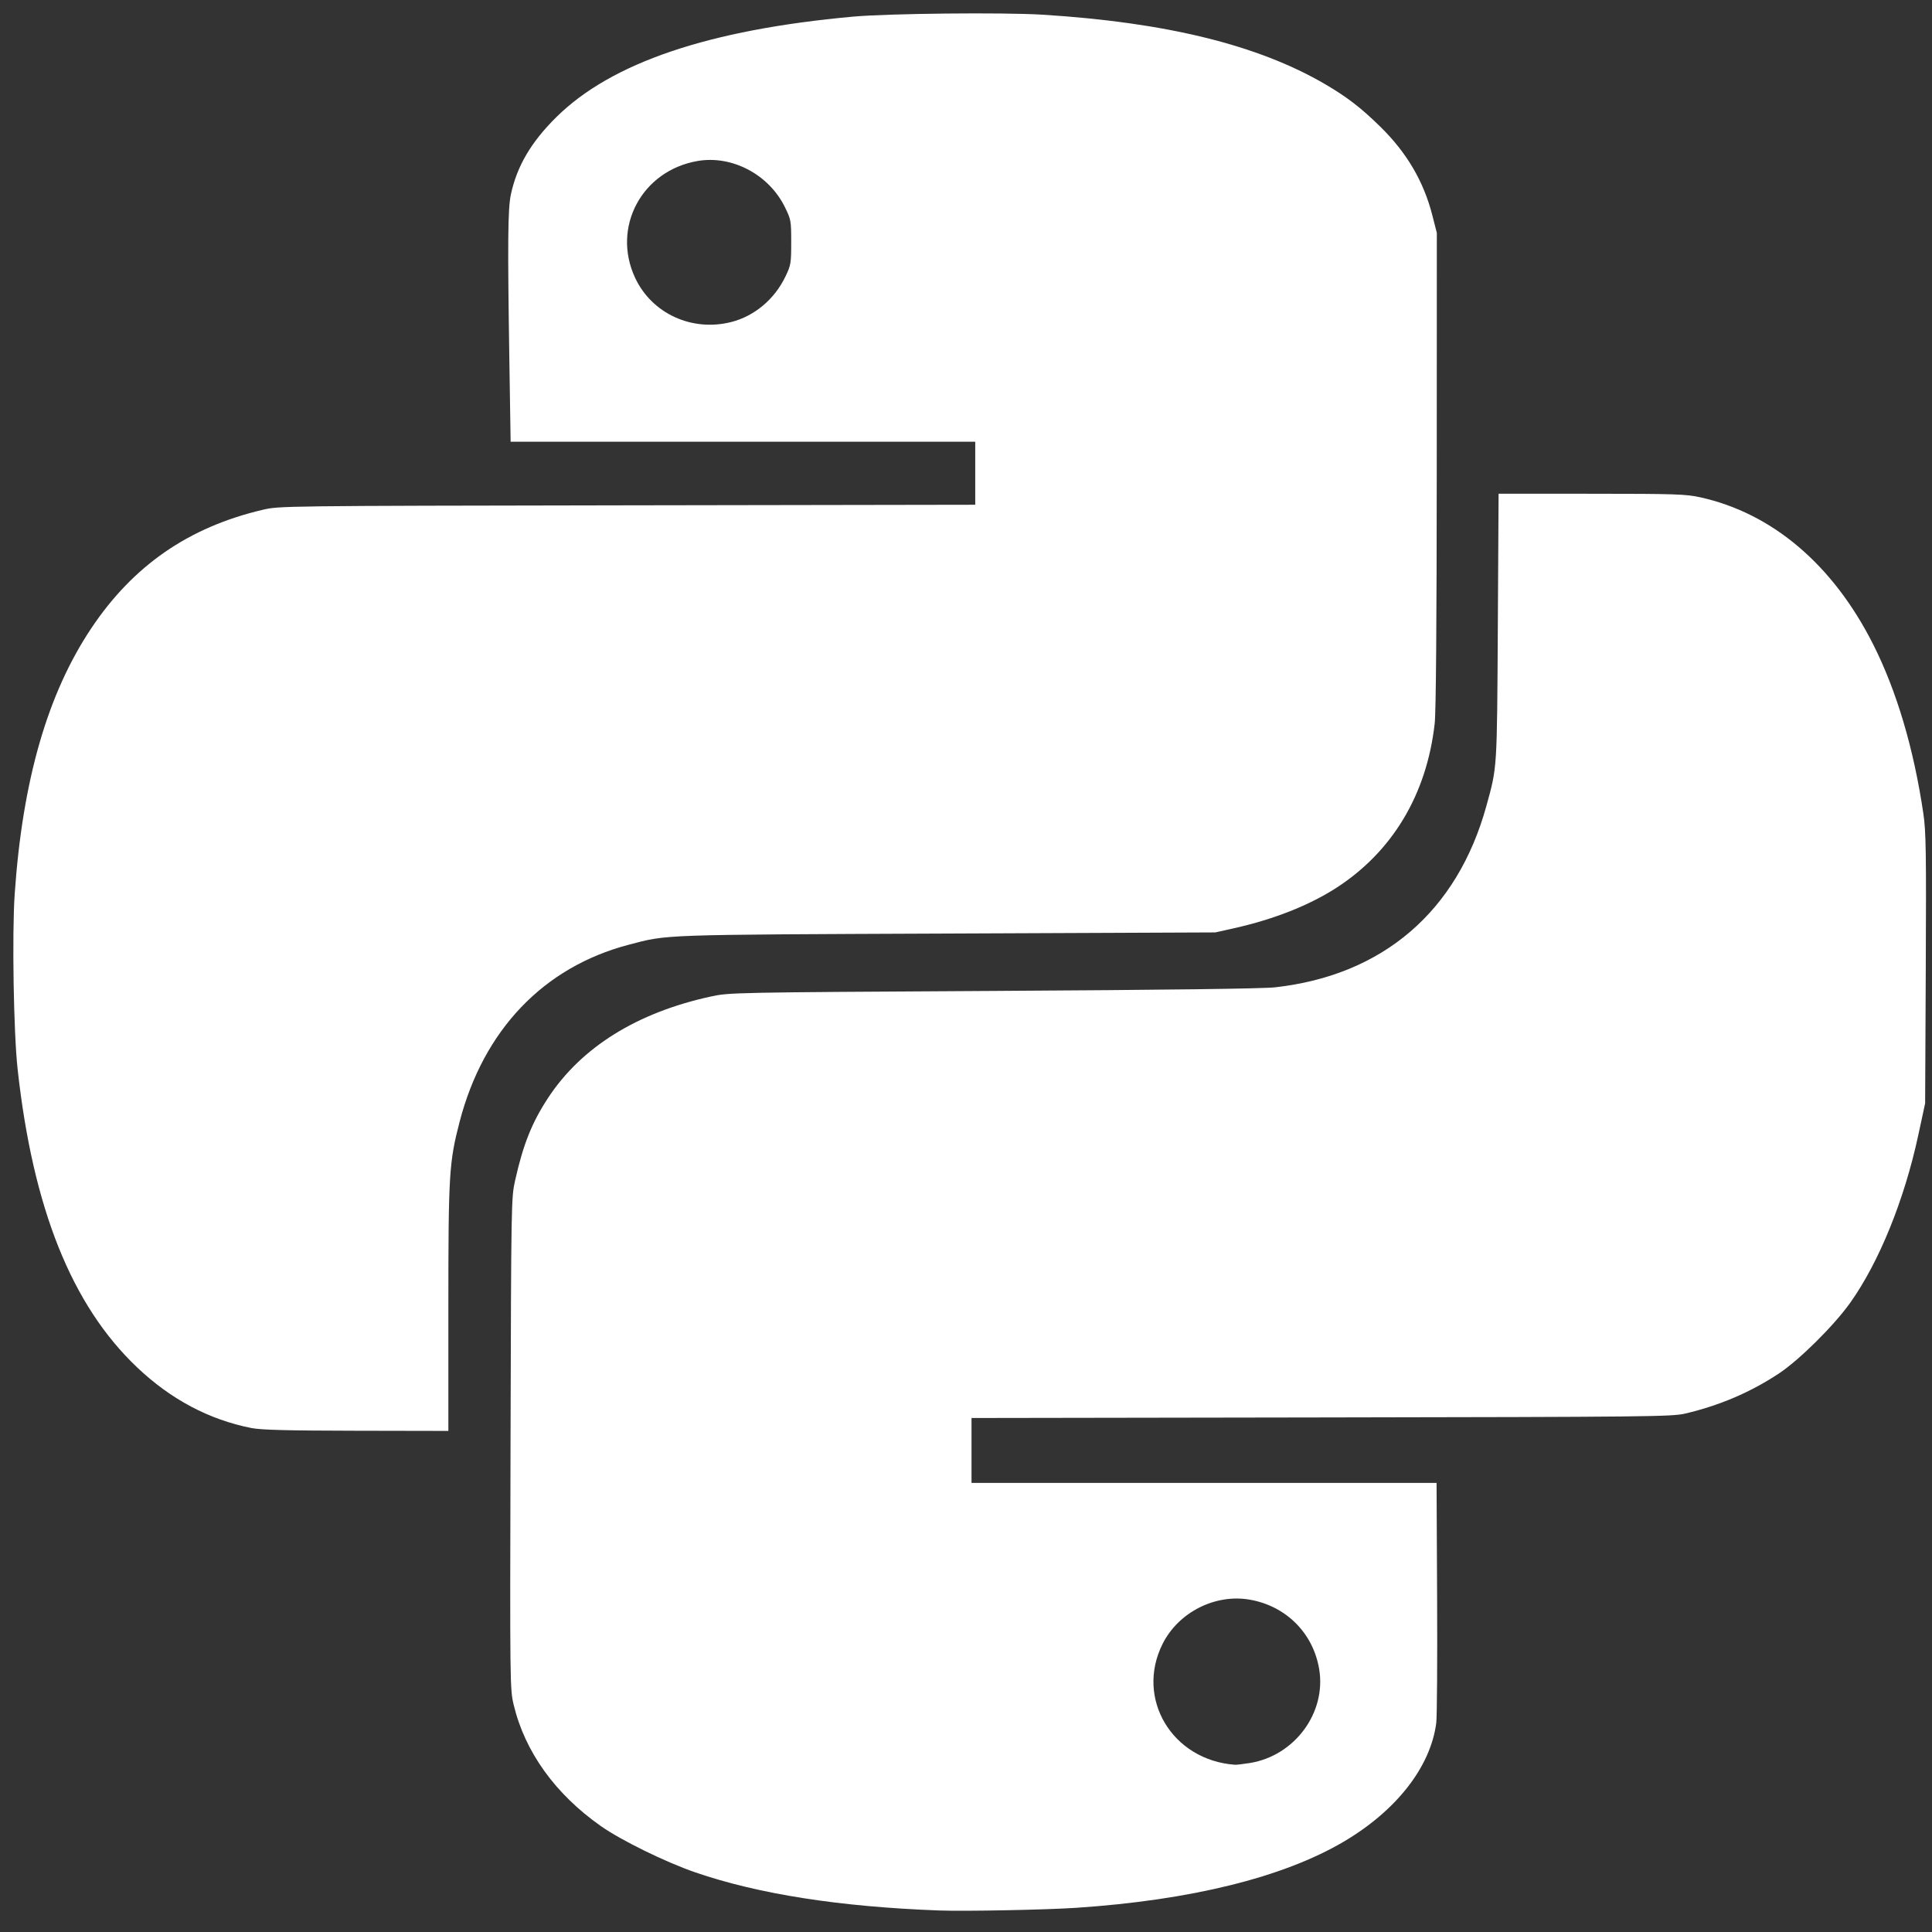 <?xml version="1.0" encoding="UTF-8" standalone="no"?>
<!-- Created with Inkscape (http://www.inkscape.org/) -->

<svg
   width="1000mm"
   height="1000mm"
   viewBox="0 0 1000 1000"
   version="1.1"
   id="svg930"
   inkscape:version="1.1 (c68e22c387, 2021-05-23)"
   sodipodi:docname="python_white.svg"
   xmlns:inkscape="http://www.inkscape.org/namespaces/inkscape"
   xmlns:sodipodi="http://sodipodi.sourceforge.net/DTD/sodipodi-0.dtd"
   xmlns="http://www.w3.org/2000/svg"
   xmlns:svg="http://www.w3.org/2000/svg">
  <rect x="0" y="0" width="1000" height="1000" fill="#333333" stroke="none"/>
  <sodipodi:namedview
     id="namedview932"
     pagecolor="#ffffff"
     bordercolor="#666666"
     borderopacity="1.0"
     inkscape:pageshadow="2"
     inkscape:pageopacity="0.0"
     inkscape:pagecheckerboard="0"
     inkscape:document-units="mm"
     showgrid="false"
     units="mm"
     width="1000mm"
     inkscape:zoom="0.16"
     inkscape:cx="1659.375"
     inkscape:cy="1884.375"
     inkscape:window-width="1920"
     inkscape:window-height="1017"
     inkscape:window-x="1912"
     inkscape:window-y="-8"
     inkscape:window-maximized="1"
     inkscape:current-layer="layer1" />
  <defs
     id="defs927" />
  <g
     inkscape:label="Calque 1"
     inkscape:groupmode="layer"
     id="layer1">
    <path
       style="fill:#ffffff;stroke-width:0.964"
       d="m 485.925,988.853 c -51.337,-1.902 -93.271,-8.461 -126.014,-19.709 -15.358,-5.276 -38.461,-16.605 -48.994,-24.024 -23.568,-16.602 -39.223,-38.404 -45.037,-62.72 -1.93,-8.072 -1.957,-10.332 -1.63,-135.259 0.328,-125.223 0.363,-127.181 2.379,-136.176 4.193,-18.703 8.672,-29.907 17.076,-42.715 17.194,-26.202 46.012,-44.147 84.238,-52.455 9.588,-2.084 10.833,-2.108 146.026,-2.887 89.81,-0.517 139.657,-1.156 146.026,-1.87 55.824,-6.265 94.259,-39.247 109.337,-93.823 5.641,-20.42 5.511,-18.385 5.937,-92.749 l 0.395,-68.923 48.059,0.021 c 43.495,0.019 48.839,0.193 56.279,1.833 37.322,8.227 68.663,34.836 89.447,75.943 12.238,24.205 21.113,54.106 26.093,87.917 1.347,9.144 1.513,20.01 1.228,80.21 l -0.33,69.634 -3.576,16.589 c -7.226,33.518 -20.313,65.706 -35.24,86.675 -8.432,11.845 -26.453,29.689 -37.005,36.642 -14.711,9.693 -30.492,16.435 -48.353,20.657 -6.803,1.608 -18.484,1.732 -188.335,2.004 l -181.082,0.289 v 16.793 16.793 H 623.206 743.563 l 0.284,59.317 c 0.156,32.624 -0.043,61.845 -0.441,64.934 -2.937,22.768 -20.688,45.477 -48.144,61.593 -31.295,18.369 -79.047,30.145 -138.257,34.093 -15.764,1.051 -57.828,1.864 -71.079,1.373 z m 160.997,-76.324 c 23.243,-3.746 39.697,-26.081 35.867,-48.687 -3.146,-18.568 -17.072,-32.516 -35.78,-35.837 -17.938,-3.184 -37.008,6.443 -45.236,22.836 -14.208,28.307 4.886,60.236 37.432,62.593 0.798,0.058 4.271,-0.349 7.718,-0.905 z M 130.168,739.153 C 108.19,734.815 88.406,724.312 70.901,707.69 37.096,675.587 17.033,625.466 9.113,553.328 c -2.07,-18.854 -2.92,-70 -1.505,-90.587 4.043,-58.826 16.99,-103.713 39.703,-137.644 21.686,-32.398 50.319,-52.188 88.538,-61.195 8.7,-2.05 8.772,-2.051 188.818,-2.346 l 180.115,-0.295 V 244.954 228.646 H 384.541 264.3 l -0.64,-41.066 c -0.968,-62.11 -0.815,-79.481 0.761,-86.87 3.144,-14.733 10.494,-27.227 23.65,-40.195 28.488,-28.083 78.802,-45.106 153.369,-51.893 18.289,-1.665 77.761,-2.279 98.157,-1.014 63.982,3.968 111.611,15.679 146.276,35.967 11.407,6.676 18.534,12.167 28.598,22.035 13.69,13.422 22.426,28.304 26.9,45.821 l 2.331,9.126 -0.04,122.397 c -0.026,79.525 -0.399,125.594 -1.064,131.524 -4.13,36.795 -21.958,66.491 -51.171,85.238 -13.993,8.979 -32.275,16.175 -52.705,20.743 l -9.671,2.162 -138.773,0.583 c -150.001,0.63 -144.457,0.435 -164.884,5.799 -44.087,11.578 -75.175,44.15 -87.516,91.69 -5.444,20.972 -5.806,26.994 -5.806,96.602 v 63.35 l -47.628,-0.09 c -36.061,-0.068 -49.242,-0.409 -54.276,-1.402 z M 378.62,166.646 c 11.936,-3.068 22.297,-11.789 27.912,-23.494 2.833,-5.906 2.995,-6.867 2.995,-17.771 0,-11.163 -0.104,-11.739 -3.295,-18.225 -8.275,-16.82 -27.273,-26.869 -45.073,-23.84 -28.911,4.919 -44.664,34.309 -32.422,60.489 8.669,18.539 29.504,28.079 49.882,22.841 z"
       id="path2942" />
  </g>
</svg>

